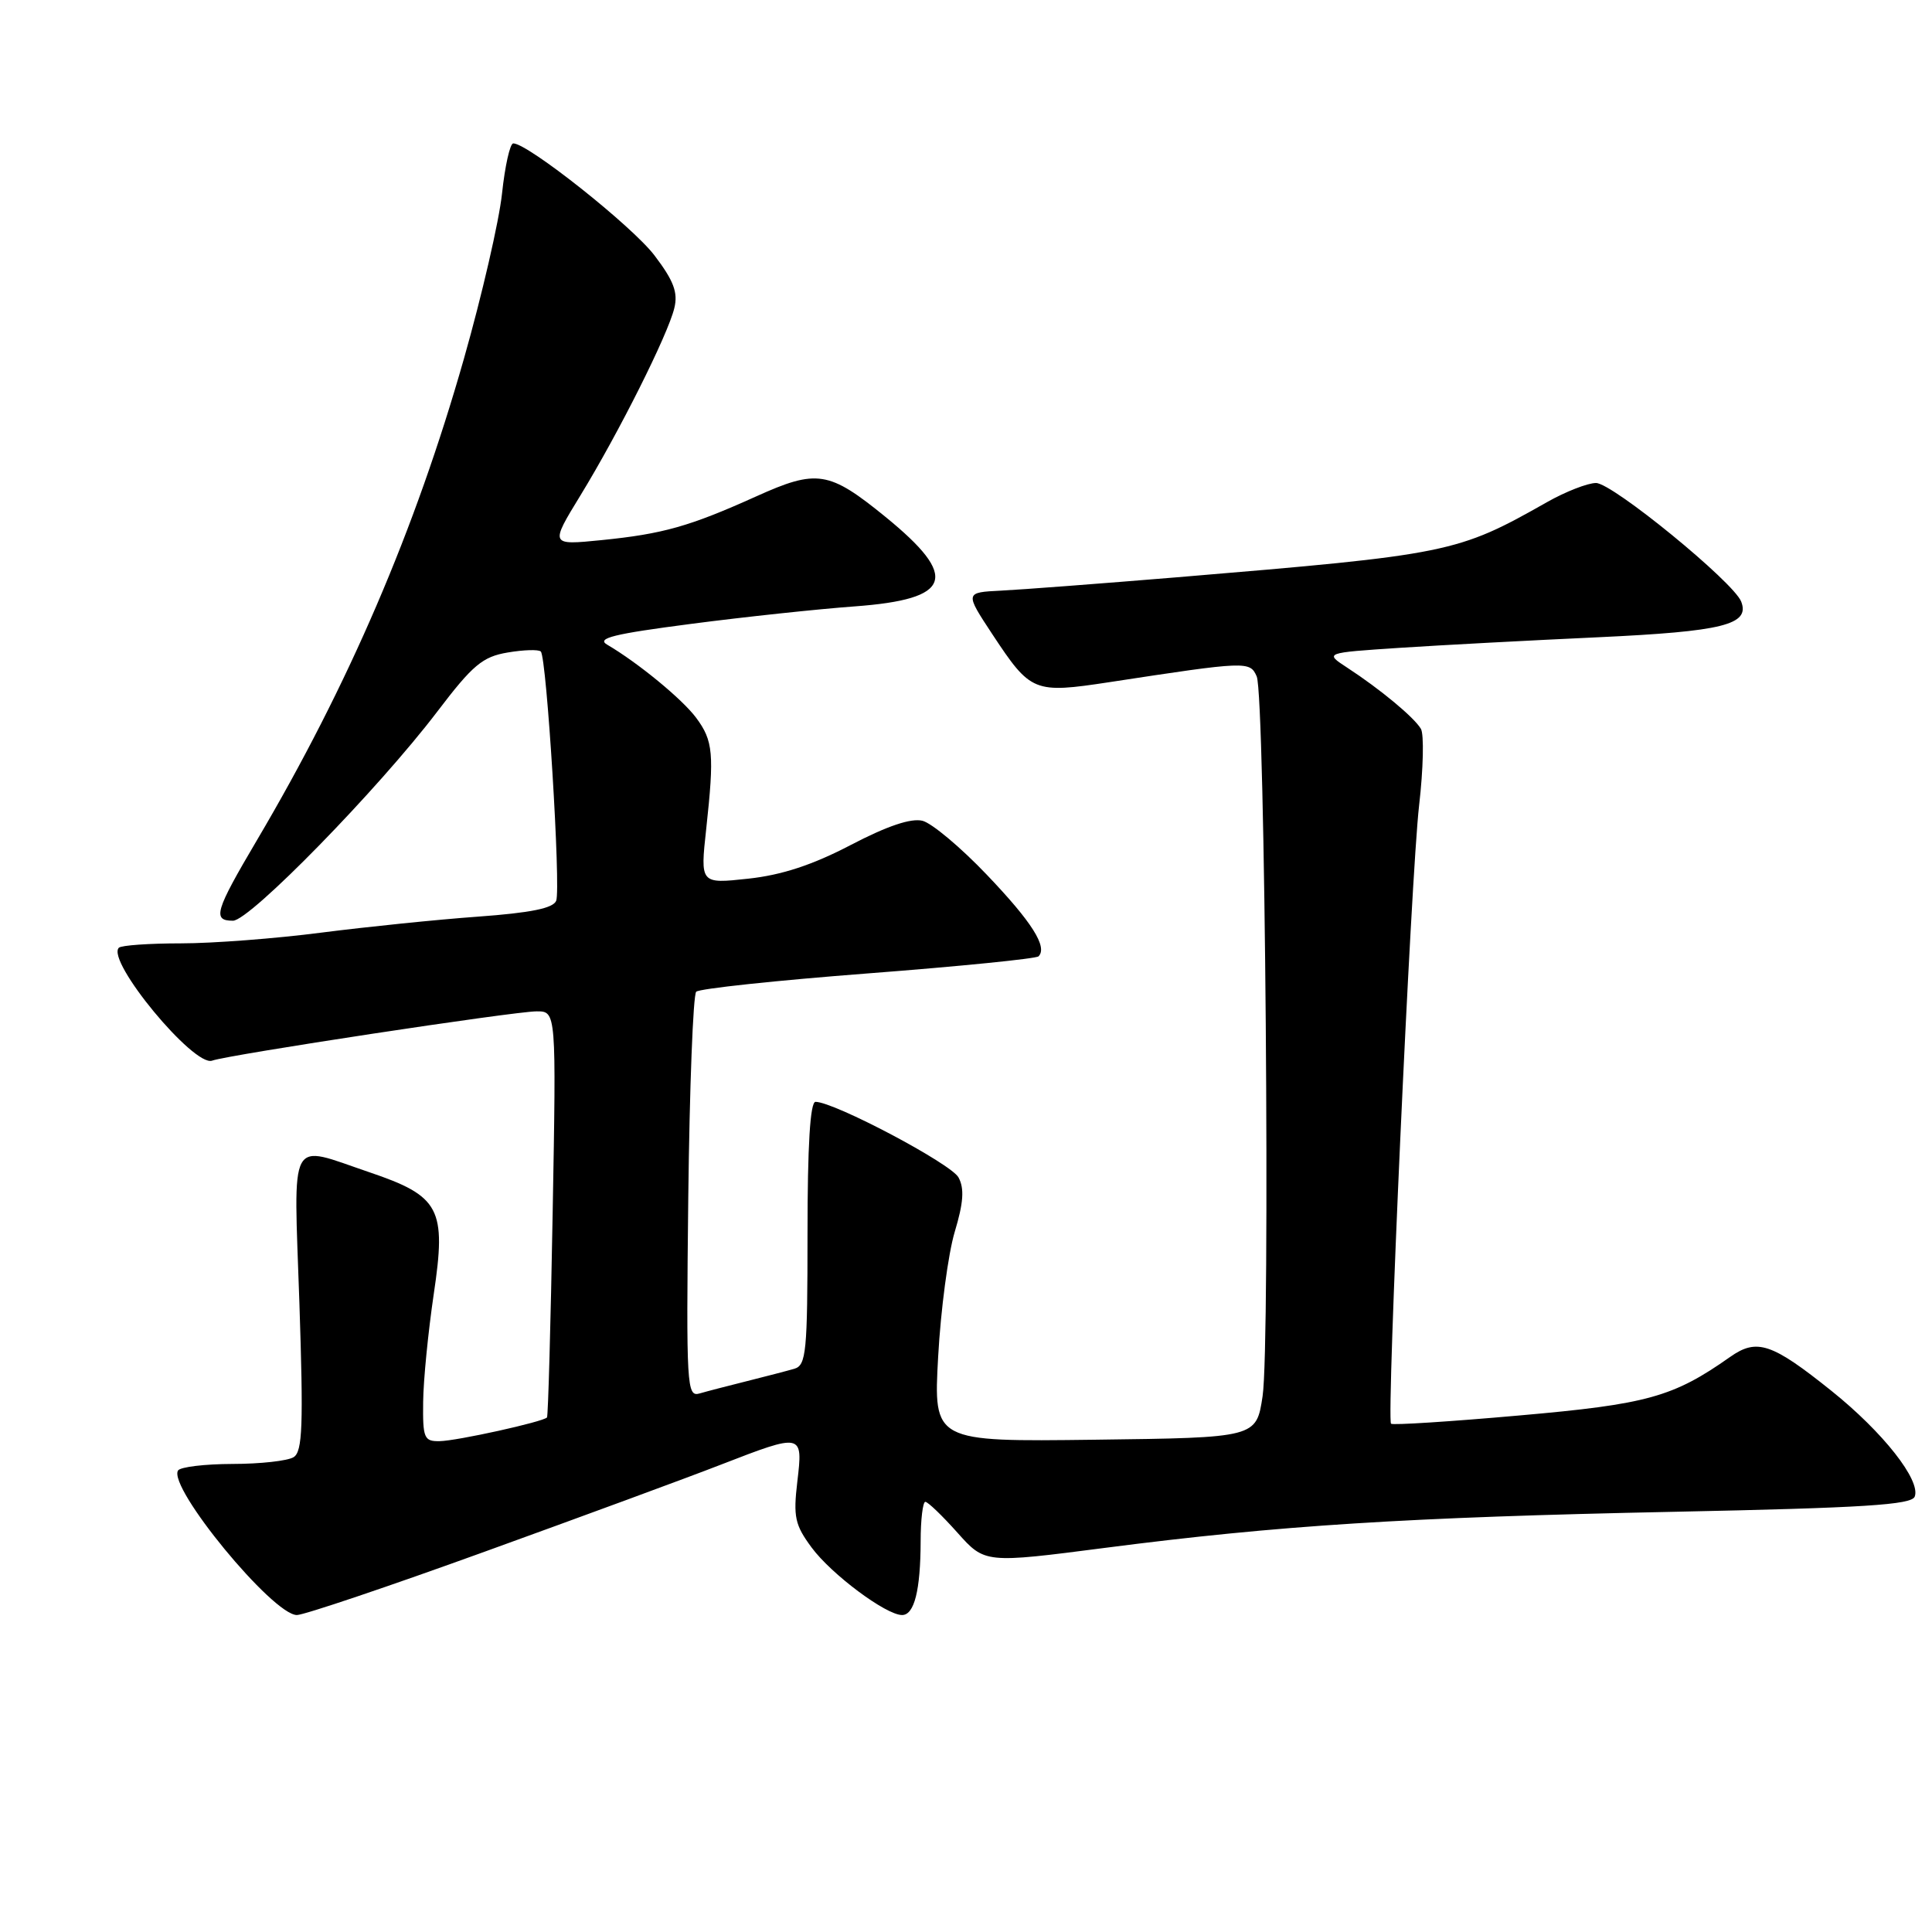 <?xml version="1.0" encoding="UTF-8" standalone="no"?>
<!DOCTYPE svg PUBLIC "-//W3C//DTD SVG 1.1//EN" "http://www.w3.org/Graphics/SVG/1.1/DTD/svg11.dtd" >
<svg xmlns="http://www.w3.org/2000/svg" xmlns:xlink="http://www.w3.org/1999/xlink" version="1.1" viewBox="0 0 256 256">
 <g >
 <path fill="currentColor"
d=" M 64.27 205.59 C 77.04 200.97 91.09 195.80 95.48 194.09 C 106.37 189.87 106.41 189.88 105.65 196.32 C 105.10 200.99 105.33 202.06 107.54 205.05 C 110.16 208.60 117.40 214.00 119.53 214.00 C 121.15 214.00 121.97 210.73 121.99 204.25 C 121.99 201.36 122.28 199.00 122.61 199.00 C 122.95 199.00 124.86 200.84 126.86 203.08 C 130.50 207.16 130.50 207.16 146.50 205.09 C 169.50 202.12 186.34 201.05 221.84 200.32 C 246.95 199.80 253.29 199.40 253.71 198.31 C 254.54 196.16 249.51 189.77 242.67 184.29 C 234.77 177.96 232.80 177.30 229.25 179.80 C 221.70 185.12 218.28 186.07 201.28 187.56 C 192.16 188.37 184.52 188.86 184.32 188.65 C 183.70 188.03 186.96 116.04 188.04 106.71 C 188.60 101.87 188.70 97.31 188.28 96.58 C 187.39 95.06 182.90 91.33 178.50 88.46 C 175.50 86.50 175.50 86.50 185.50 85.84 C 191.00 85.48 202.82 84.85 211.77 84.44 C 228.30 83.67 231.90 82.78 230.72 79.72 C 229.73 77.14 213.66 64.00 211.48 64.00 C 210.38 64.00 207.45 65.14 204.98 66.54 C 193.08 73.28 192.06 73.48 156.00 76.49 C 145.82 77.33 135.33 78.13 132.67 78.26 C 127.84 78.50 127.84 78.50 131.51 84.07 C 136.59 91.75 136.98 91.91 147.00 90.39 C 165.25 87.60 165.62 87.59 166.52 89.63 C 167.64 92.16 168.34 178.08 167.30 185.00 C 166.47 190.50 166.47 190.50 145.08 190.77 C 123.69 191.04 123.69 191.04 124.31 179.77 C 124.65 173.57 125.64 166.14 126.50 163.25 C 127.67 159.37 127.80 157.49 127.01 156.02 C 126.04 154.20 110.53 146.00 108.06 146.00 C 107.35 146.00 107.00 151.82 107.00 163.43 C 107.00 179.17 106.83 180.91 105.25 181.37 C 104.29 181.65 101.47 182.38 99.00 183.00 C 96.53 183.62 93.69 184.35 92.70 184.64 C 91.00 185.14 90.92 183.77 91.20 158.66 C 91.37 144.09 91.84 131.83 92.25 131.41 C 92.66 131.00 102.91 129.91 115.02 128.98 C 127.14 128.05 137.30 127.03 137.61 126.72 C 138.84 125.49 136.74 122.17 130.75 115.90 C 127.31 112.29 123.48 109.08 122.24 108.76 C 120.73 108.38 117.59 109.43 112.74 111.96 C 107.67 114.61 103.59 115.95 99.14 116.43 C 92.78 117.12 92.78 117.12 93.58 109.81 C 94.66 99.87 94.50 98.15 92.25 95.12 C 90.42 92.65 84.53 87.81 80.45 85.42 C 78.99 84.57 81.31 84.00 91.55 82.67 C 98.67 81.74 108.44 80.70 113.25 80.35 C 126.17 79.40 127.16 76.50 117.33 68.49 C 109.84 62.39 108.25 62.14 100.19 65.78 C 91.38 69.75 87.86 70.75 79.69 71.57 C 72.87 72.25 72.87 72.25 76.92 65.63 C 81.99 57.34 88.50 44.36 89.35 40.83 C 89.86 38.75 89.27 37.20 86.71 33.83 C 83.75 29.95 69.95 19.00 68.01 19.00 C 67.58 19.00 66.91 21.99 66.52 25.65 C 66.13 29.30 63.86 39.15 61.47 47.54 C 55.02 70.22 46.18 90.78 34.04 111.34 C 28.49 120.74 28.11 122.00 30.87 122.00 C 33.10 122.00 50.14 104.55 57.95 94.28 C 62.64 88.11 63.94 87.02 67.27 86.46 C 69.39 86.10 71.37 86.04 71.66 86.33 C 72.44 87.11 74.33 117.71 73.70 119.35 C 73.31 120.35 70.33 120.95 63.33 121.46 C 57.92 121.85 48.58 122.81 42.56 123.58 C 36.55 124.36 28.19 125.00 23.98 125.00 C 19.77 125.00 16.07 125.26 15.75 125.58 C 14.03 127.31 25.70 141.42 28.11 140.54 C 30.22 139.77 68.13 134.01 71.10 134.01 C 73.71 134.00 73.71 134.00 73.23 160.75 C 72.97 175.46 72.63 187.64 72.48 187.82 C 71.97 188.40 60.53 190.93 58.25 190.96 C 56.19 191.00 56.01 190.56 56.07 185.75 C 56.10 182.86 56.74 176.45 57.47 171.50 C 59.17 160.13 58.31 158.50 48.92 155.32 C 38.09 151.65 38.91 150.12 39.67 172.59 C 40.21 188.89 40.09 192.33 38.91 193.08 C 38.14 193.57 34.49 193.98 30.81 193.98 C 27.13 193.99 23.88 194.38 23.59 194.85 C 22.22 197.07 36.14 214.00 39.34 214.00 C 40.27 214.00 51.49 210.22 64.27 205.59 Z "/>
</g>
</svg>
